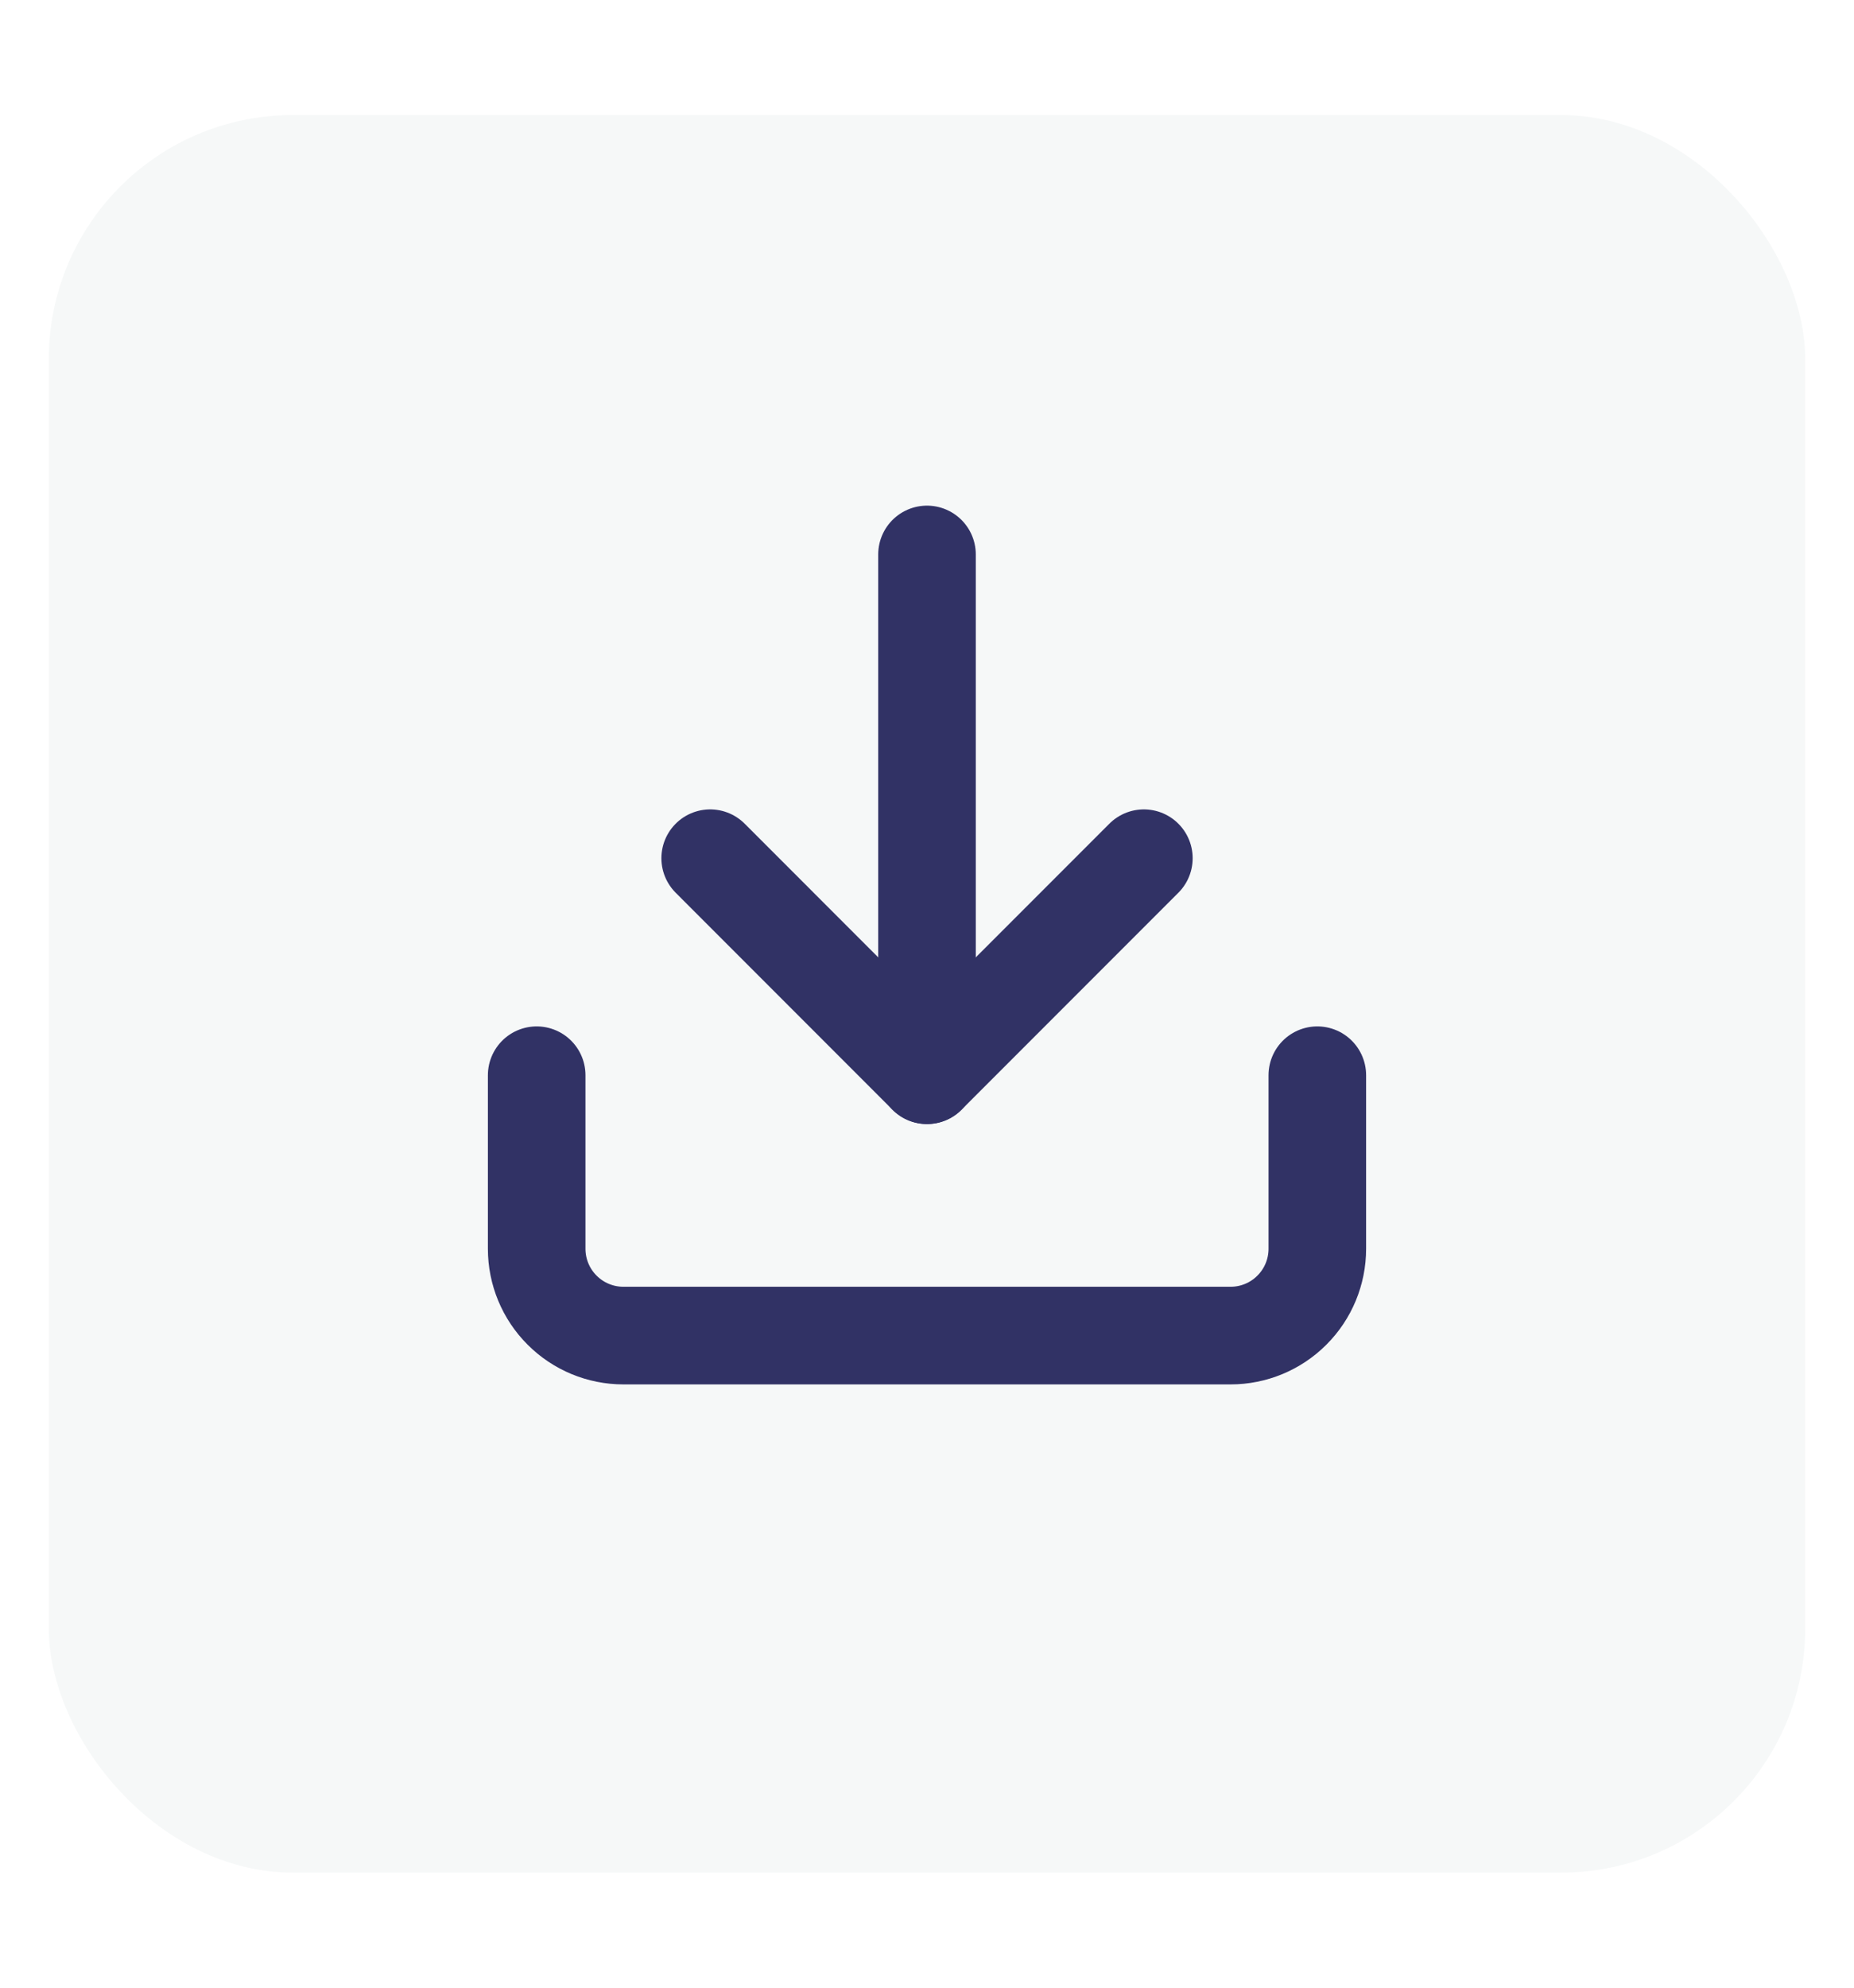 <svg xmlns="http://www.w3.org/2000/svg" width="28" height="30" viewBox="0 0 38 38" fill="none">
  <g filter="url(#filter0_d_4168_50548)">
    <rect x="1" width="36" height="36" rx="5" fill="#F6F8F8"/>
  </g>
  <path d="M27 20.667V24.222C27 24.694 26.813 25.146 26.479 25.479C26.146 25.813 25.694 26 25.222 26H12.778C12.306 26 11.854 25.813 11.521 25.479C11.187 25.146 11 24.694 11 24.222V20.667" stroke="#313265" stroke-width="2" stroke-linecap="round" stroke-linejoin="round"/>
  <path d="M14.556 16.222L19 20.667L23.445 16.222" stroke="#313265" stroke-width="2" stroke-linecap="round" stroke-linejoin="round"/>
  <path d="M19 20.667V10" stroke="#313265" stroke-width="2" stroke-linecap="round" stroke-linejoin="round"/>
  <defs>
    <filter id="filter0_d_4168_50548" x="0" y="0" width="38" height="38" filterUnits="userSpaceOnUse" color-interpolation-filters="sRGB">
      <feFlood flood-opacity="0" result="BackgroundImageFix"/>
      <feColorMatrix in="SourceAlpha" type="matrix" values="0 0 0 0 0 0 0 0 0 0 0 0 0 0 0 0 0 0 127 0" result="hardAlpha"/>
      <feOffset dy="1"/>
      <feGaussianBlur stdDeviation="0.5"/>
      <feComposite in2="hardAlpha" operator="out"/>
      <feColorMatrix type="matrix" values="0 0 0 0 0 0 0 0 0 0 0 0 0 0 0 0 0 0 0.25 0"/>
      <feBlend mode="normal" in2="BackgroundImageFix" result="effect1_dropShadow_4168_50548"/>
      <feBlend mode="normal" in="SourceGraphic" in2="effect1_dropShadow_4168_50548" result="shape"/>
    </filter>
  </defs>
</svg>